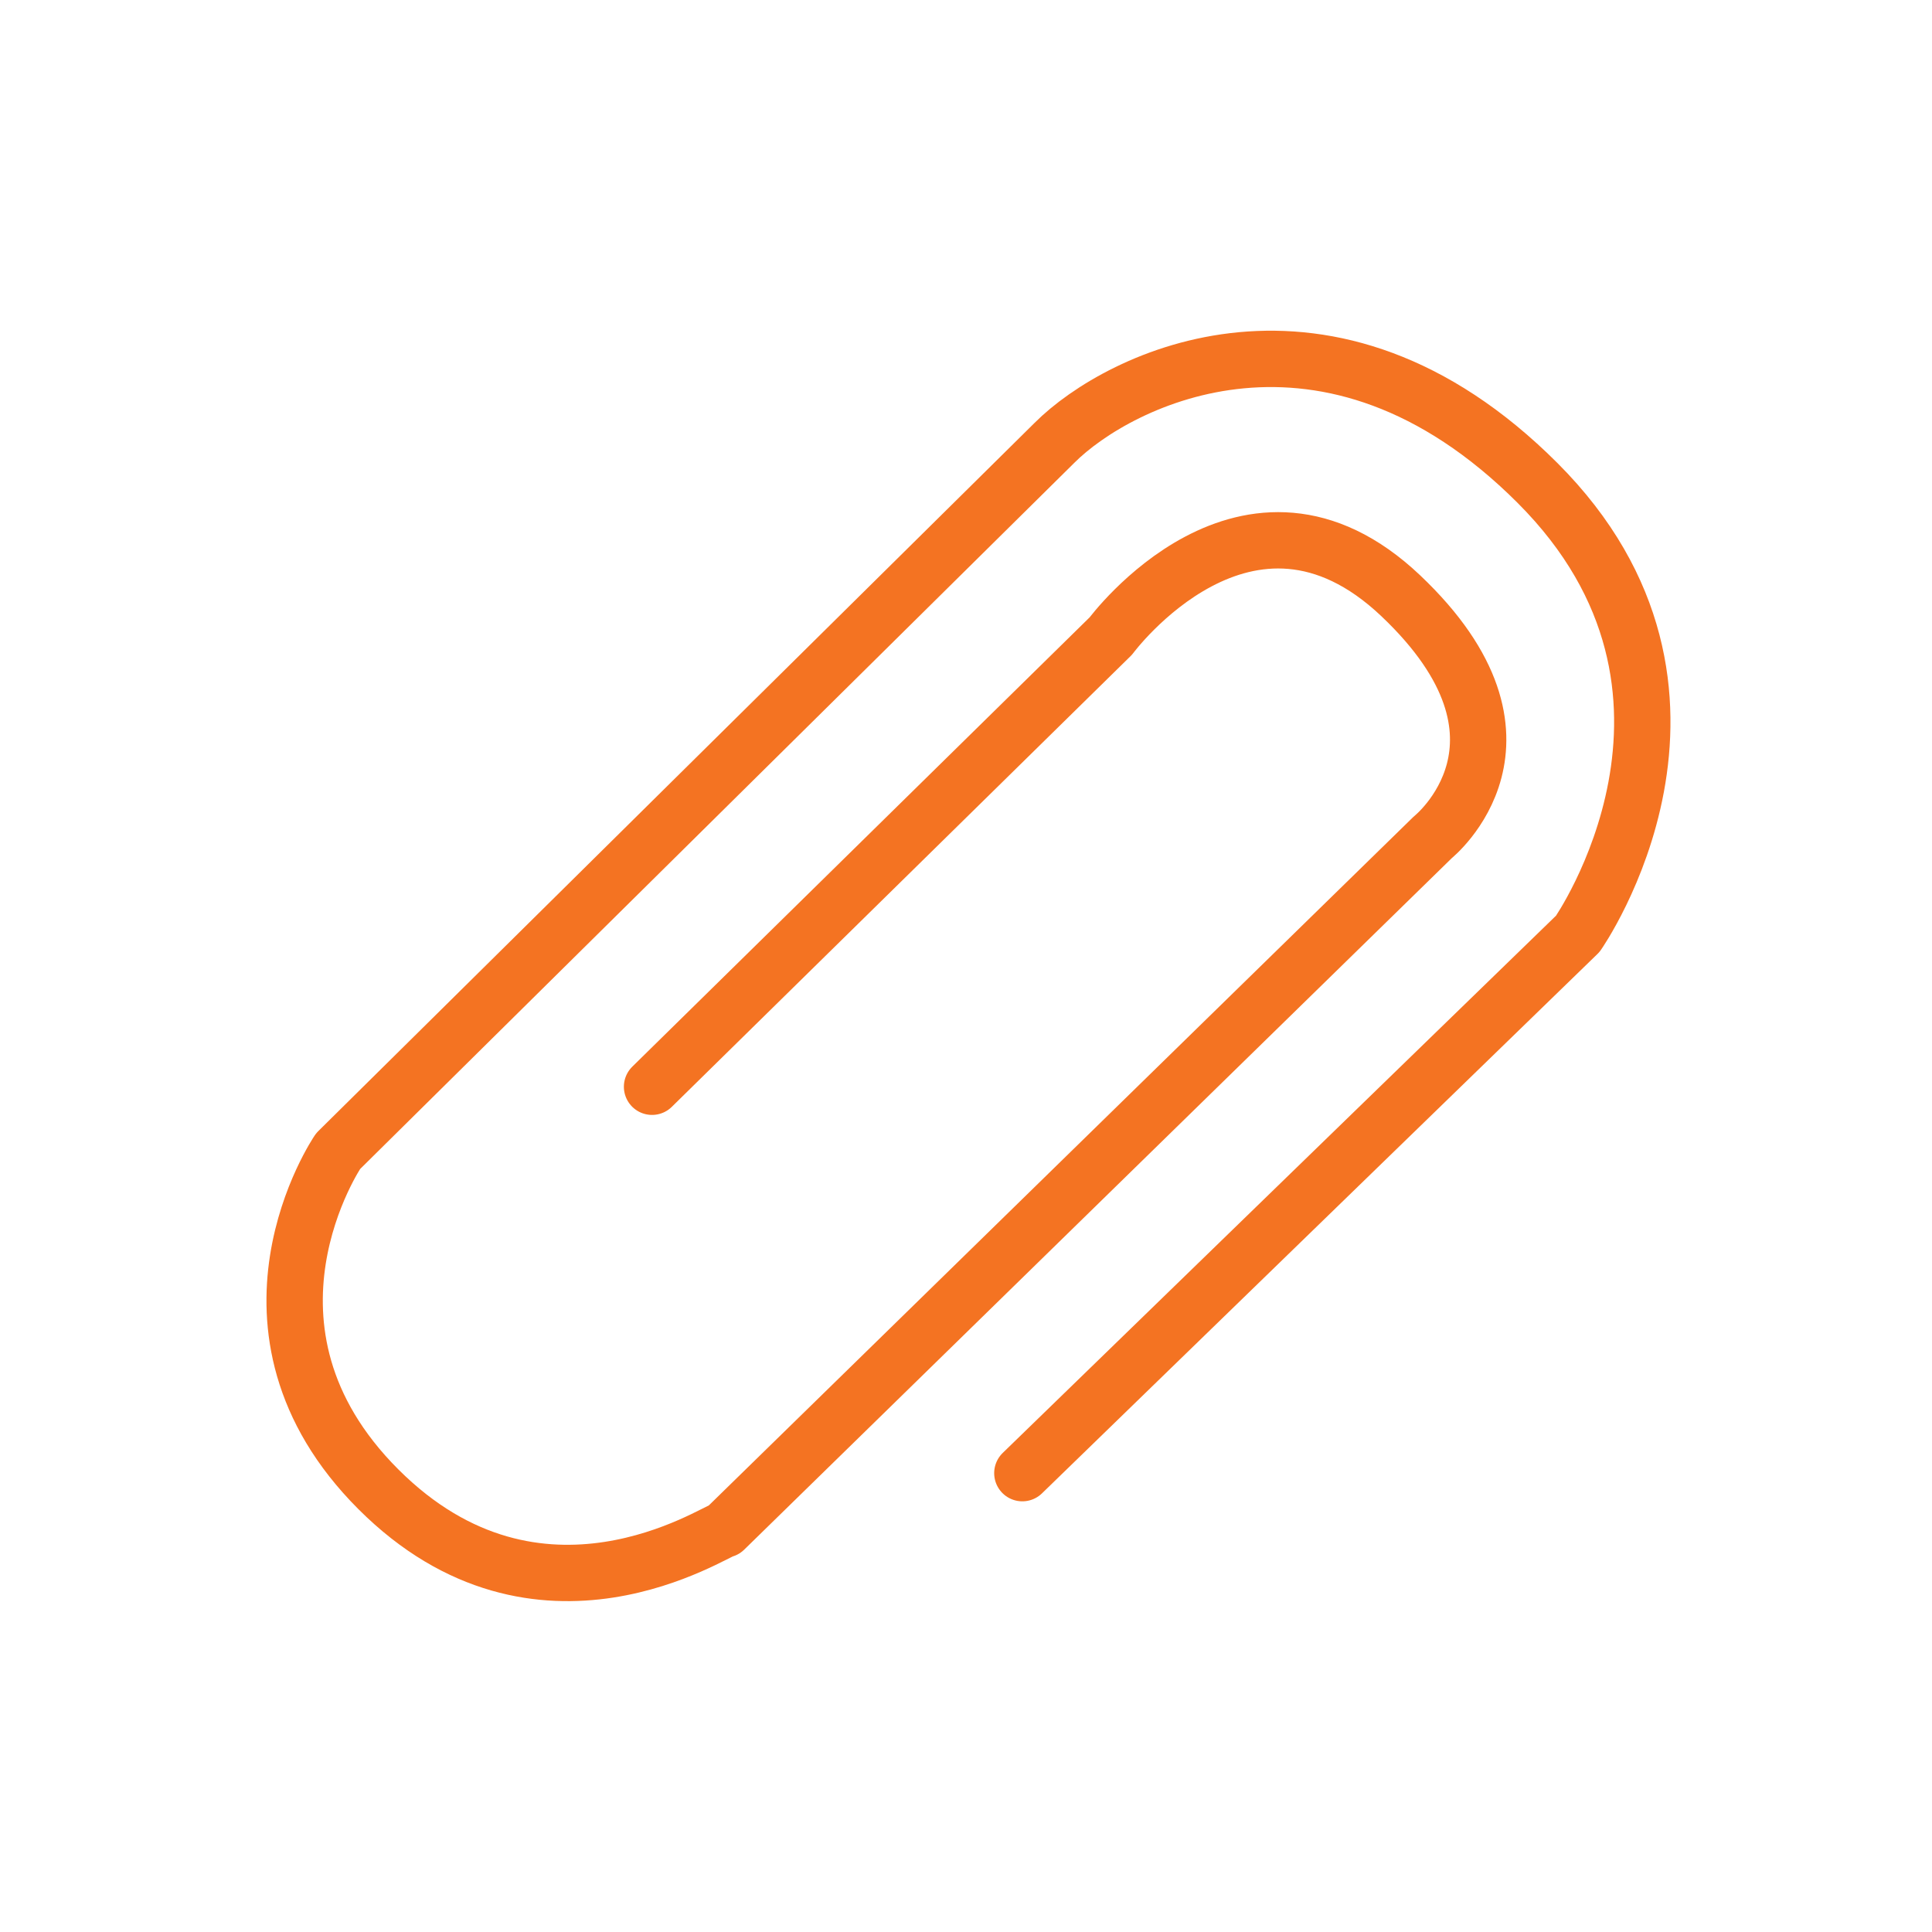 <?xml version="1.0" encoding="utf-8"?>
<!-- Generator: Adobe Illustrator 26.3.1, SVG Export Plug-In . SVG Version: 6.00 Build 0)  -->
<svg version="1.1" id="history_x5F_new.fw-Page_x25_201"
	 xmlns="http://www.w3.org/2000/svg" xmlns:xlink="http://www.w3.org/1999/xlink" x="0px" y="0px" viewBox="0 0 24 24"
	 style="enable-background:new 0 0 24 24;" xml:space="preserve">
<style type="text/css">
	.st0{fill:none;}
	.st1{fill:none;stroke:#333333;stroke-width:0.7;}
	.st2{fill:none;stroke:#F47322;stroke-width:0.7;stroke-linecap:round;stroke-linejoin:round;stroke-miterlimit:10;}
</style>
<g id="Layer_x25_201">
	<g>
	</g>
</g>
<path id="XMLID_41_" class="st2" d="M12.7,18.3l6.9-6.7c0,0,2.1-3-0.5-5.6s-5.2-1.3-6-0.5l-8.9,8.8c0,0-1.5,2.2,0.5,4.2S8.9,19,9,19
	l8.8-8.6c0,0,1.5-1.2-0.4-3s-3.6,0.5-3.6,0.5l-5.7,5.6"/>
</svg>
